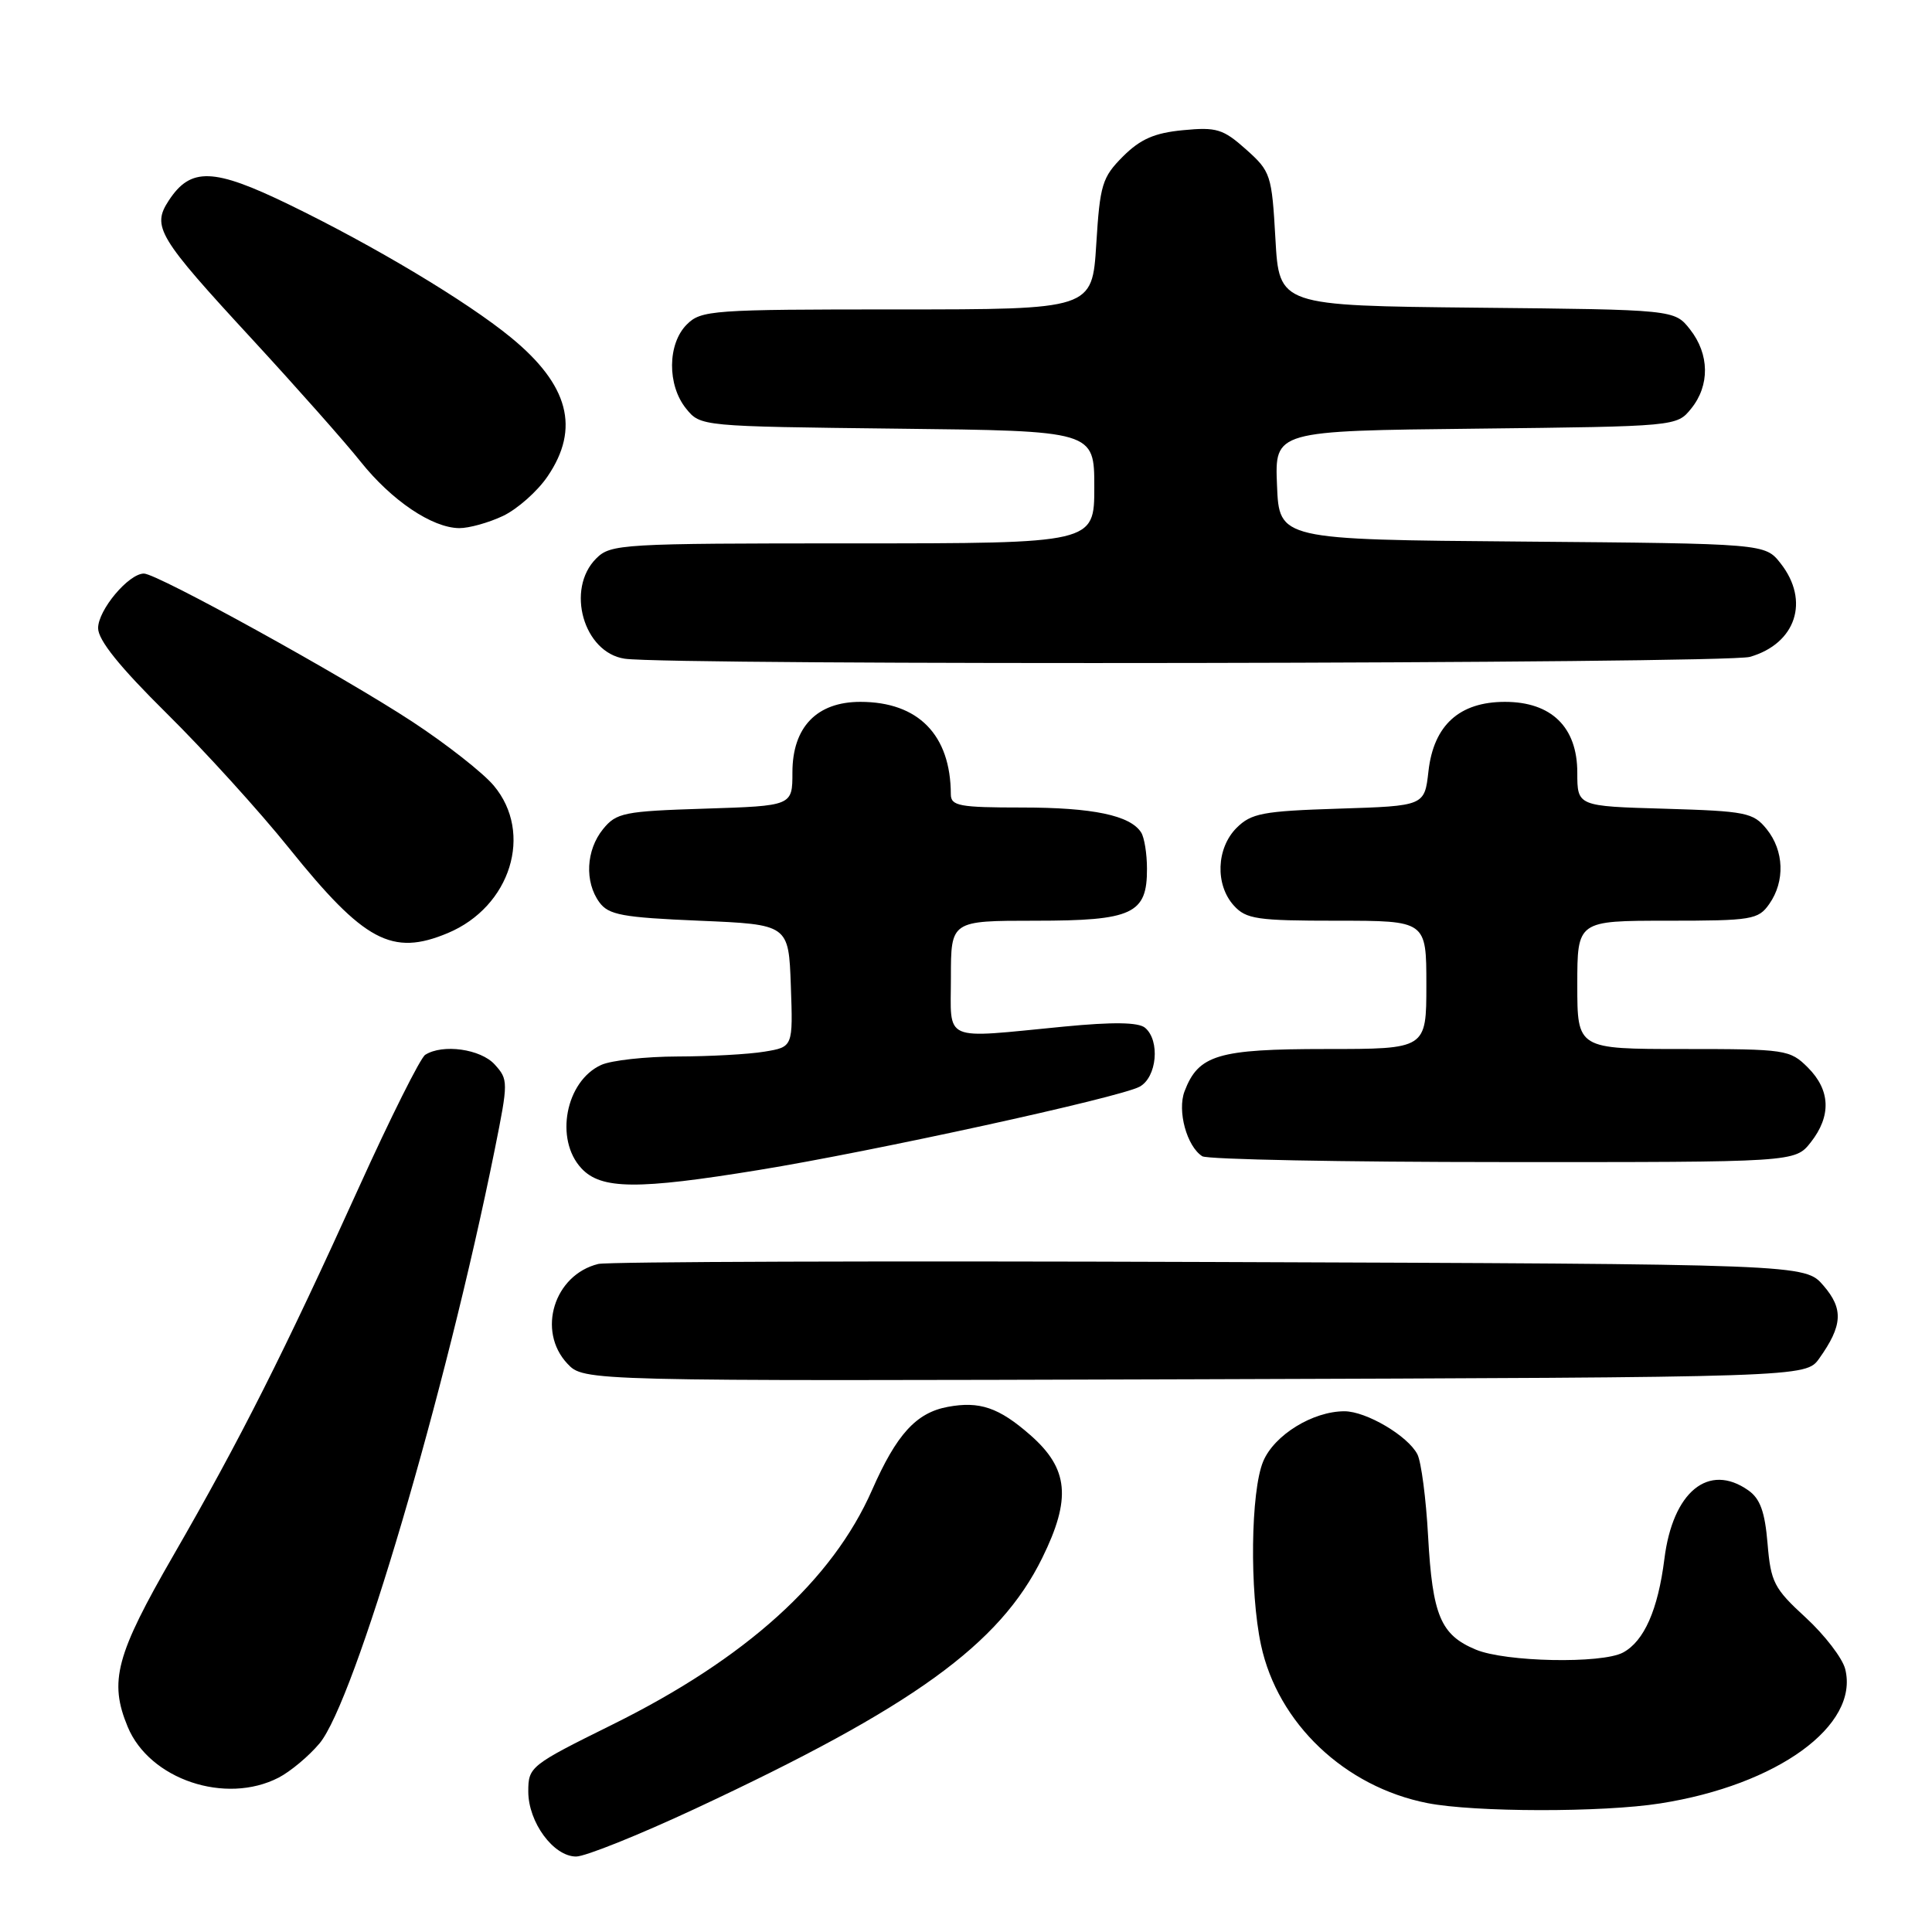 <?xml version="1.0" encoding="UTF-8" standalone="no"?>
<!DOCTYPE svg PUBLIC "-//W3C//DTD SVG 1.1//EN" "http://www.w3.org/Graphics/SVG/1.1/DTD/svg11.dtd" >
<svg xmlns="http://www.w3.org/2000/svg" xmlns:xlink="http://www.w3.org/1999/xlink" version="1.1" viewBox="0 0 256 256">
 <g >
 <path fill="currentColor"
d=" M 92.13 239.66 C 121.00 226.18 132.46 217.90 138.09 206.46 C 141.98 198.57 141.60 194.61 136.53 190.16 C 132.36 186.50 129.80 185.63 125.57 186.42 C 121.40 187.20 118.80 190.05 115.56 197.42 C 110.28 209.43 98.83 219.77 81.12 228.53 C 70.27 233.90 70.00 234.11 70.00 237.38 C 70.00 241.46 73.34 246.00 76.34 246.00 C 77.55 246.00 84.65 243.15 92.13 239.66 Z  M 220.00 238.96 C 235.53 236.52 246.38 228.64 244.50 221.16 C 244.14 219.72 241.78 216.65 239.26 214.33 C 235.06 210.48 234.64 209.65 234.21 204.53 C 233.86 200.32 233.23 198.57 231.65 197.47 C 226.39 193.78 221.65 197.66 220.54 206.57 C 219.69 213.31 217.85 217.47 215.06 218.97 C 212.24 220.48 199.48 220.23 195.55 218.58 C 190.89 216.64 189.81 214.06 189.23 203.56 C 188.96 198.58 188.32 193.69 187.81 192.70 C 186.54 190.25 181.04 187.01 178.15 187.00 C 173.95 187.00 168.84 190.15 167.38 193.64 C 165.72 197.60 165.56 210.87 167.09 217.97 C 169.31 228.34 178.18 236.77 189.14 238.92 C 195.35 240.14 212.35 240.17 220.00 238.96 Z  M 36.93 235.54 C 38.49 234.73 40.92 232.70 42.33 231.02 C 46.99 225.48 59.05 184.59 65.56 152.30 C 67.36 143.34 67.36 143.05 65.55 141.05 C 63.69 139.00 58.66 138.29 56.34 139.77 C 55.71 140.17 51.75 148.08 47.56 157.33 C 37.68 179.14 31.81 190.78 22.99 206.07 C 15.36 219.29 14.42 222.79 16.92 228.81 C 19.81 235.79 29.89 239.18 36.93 235.54 Z  M 241.06 180.00 C 244.16 175.64 244.29 173.44 241.62 170.35 C 239.17 167.50 239.17 167.50 160.34 167.22 C 116.98 167.06 80.50 167.18 79.28 167.48 C 73.42 168.91 71.11 176.36 75.18 180.69 C 77.36 183.01 77.36 183.01 158.32 182.76 C 239.28 182.50 239.28 182.50 241.06 180.00 Z  M 100.55 155.03 C 115.73 152.56 148.33 145.43 150.99 144.00 C 153.30 142.77 153.75 137.87 151.72 136.18 C 150.83 135.45 147.48 135.40 140.97 136.03 C 124.63 137.61 126.00 138.21 126.00 129.50 C 126.00 122.00 126.00 122.00 137.17 122.00 C 150.07 122.00 152.01 121.10 151.98 115.10 C 151.98 113.12 151.63 110.97 151.21 110.31 C 149.77 108.04 144.81 107.00 135.43 107.00 C 127.12 107.00 126.00 106.79 125.99 105.25 C 125.97 97.38 121.68 93.00 114.00 93.00 C 108.23 93.00 105.00 96.35 105.00 102.35 C 105.00 106.78 105.00 106.78 93.40 107.15 C 82.66 107.49 81.67 107.69 79.90 109.87 C 77.65 112.65 77.44 116.85 79.42 119.56 C 80.64 121.23 82.45 121.57 92.67 122.00 C 104.50 122.50 104.50 122.50 104.79 130.61 C 105.08 138.73 105.08 138.73 101.29 139.35 C 99.20 139.70 94.03 139.98 89.80 139.99 C 85.56 140.00 81.00 140.50 79.66 141.11 C 74.94 143.26 73.47 150.98 77.04 154.81 C 79.65 157.62 84.45 157.66 100.55 155.03 Z  M 239.93 151.37 C 242.68 147.87 242.55 144.45 239.55 141.45 C 237.17 139.08 236.62 139.00 223.05 139.00 C 209.00 139.00 209.00 139.00 209.00 130.50 C 209.00 122.00 209.00 122.00 220.94 122.00 C 232.15 122.00 232.98 121.86 234.44 119.78 C 236.55 116.77 236.40 112.72 234.09 109.86 C 232.32 107.67 231.36 107.48 220.59 107.16 C 209.00 106.83 209.00 106.83 209.00 102.37 C 209.00 96.35 205.57 93.00 199.41 93.00 C 193.38 93.00 189.97 96.09 189.28 102.18 C 188.76 106.79 188.76 106.79 177.40 107.15 C 167.32 107.47 165.80 107.76 163.85 109.70 C 161.17 112.39 160.99 117.23 163.49 119.99 C 165.12 121.79 166.55 122.00 177.15 122.00 C 189.00 122.00 189.00 122.00 189.00 130.50 C 189.00 139.00 189.00 139.00 175.72 139.00 C 161.37 139.00 158.80 139.77 156.96 144.60 C 155.97 147.20 157.26 151.91 159.31 153.21 C 159.97 153.63 177.90 153.98 199.18 153.98 C 237.85 154.00 237.85 154.00 239.93 151.37 Z  M 59.33 123.64 C 67.67 120.15 70.71 110.38 65.42 104.09 C 64.00 102.40 59.16 98.60 54.67 95.65 C 45.43 89.58 20.83 76.00 19.07 76.00 C 17.05 76.00 13.00 80.82 13.00 83.23 C 13.00 84.82 15.84 88.35 22.08 94.52 C 27.08 99.46 34.39 107.51 38.33 112.42 C 48.26 124.76 51.94 126.73 59.33 123.64 Z  M 231.87 87.04 C 237.98 85.28 239.84 79.61 235.94 74.65 C 233.88 72.03 233.88 72.03 201.69 71.76 C 169.50 71.50 169.50 71.50 169.21 64.30 C 168.91 57.09 168.91 57.09 195.55 56.80 C 222.17 56.50 222.18 56.50 224.09 54.14 C 226.58 51.07 226.52 46.93 223.94 43.65 C 221.88 41.03 221.88 41.03 195.69 40.77 C 169.50 40.50 169.50 40.50 169.00 31.66 C 168.52 23.14 168.38 22.72 165.11 19.80 C 162.07 17.09 161.20 16.82 156.76 17.25 C 152.97 17.61 151.11 18.43 148.80 20.73 C 146.04 23.50 145.75 24.46 145.26 32.37 C 144.72 41.00 144.72 41.00 118.86 41.00 C 94.33 41.00 92.90 41.10 91.00 43.00 C 88.44 45.56 88.39 51.03 90.91 54.14 C 92.82 56.50 92.86 56.50 118.91 56.80 C 145.00 57.09 145.00 57.09 145.00 64.55 C 145.00 72.00 145.00 72.00 113.00 72.00 C 82.33 72.00 80.92 72.08 79.00 74.00 C 74.94 78.06 77.32 86.46 82.76 87.28 C 88.76 88.19 228.64 87.96 231.87 87.04 Z  M 66.66 68.36 C 68.56 67.45 71.22 65.10 72.56 63.12 C 76.89 56.76 75.37 51.00 67.69 44.71 C 61.86 39.93 49.58 32.58 38.31 27.11 C 28.28 22.24 25.27 22.14 22.37 26.56 C 20.09 30.04 20.88 31.37 33.46 45.00 C 39.29 51.33 45.74 58.60 47.78 61.17 C 51.90 66.33 57.25 69.94 60.85 69.98 C 62.14 69.99 64.76 69.26 66.66 68.36 Z "/>
</g>
</svg>